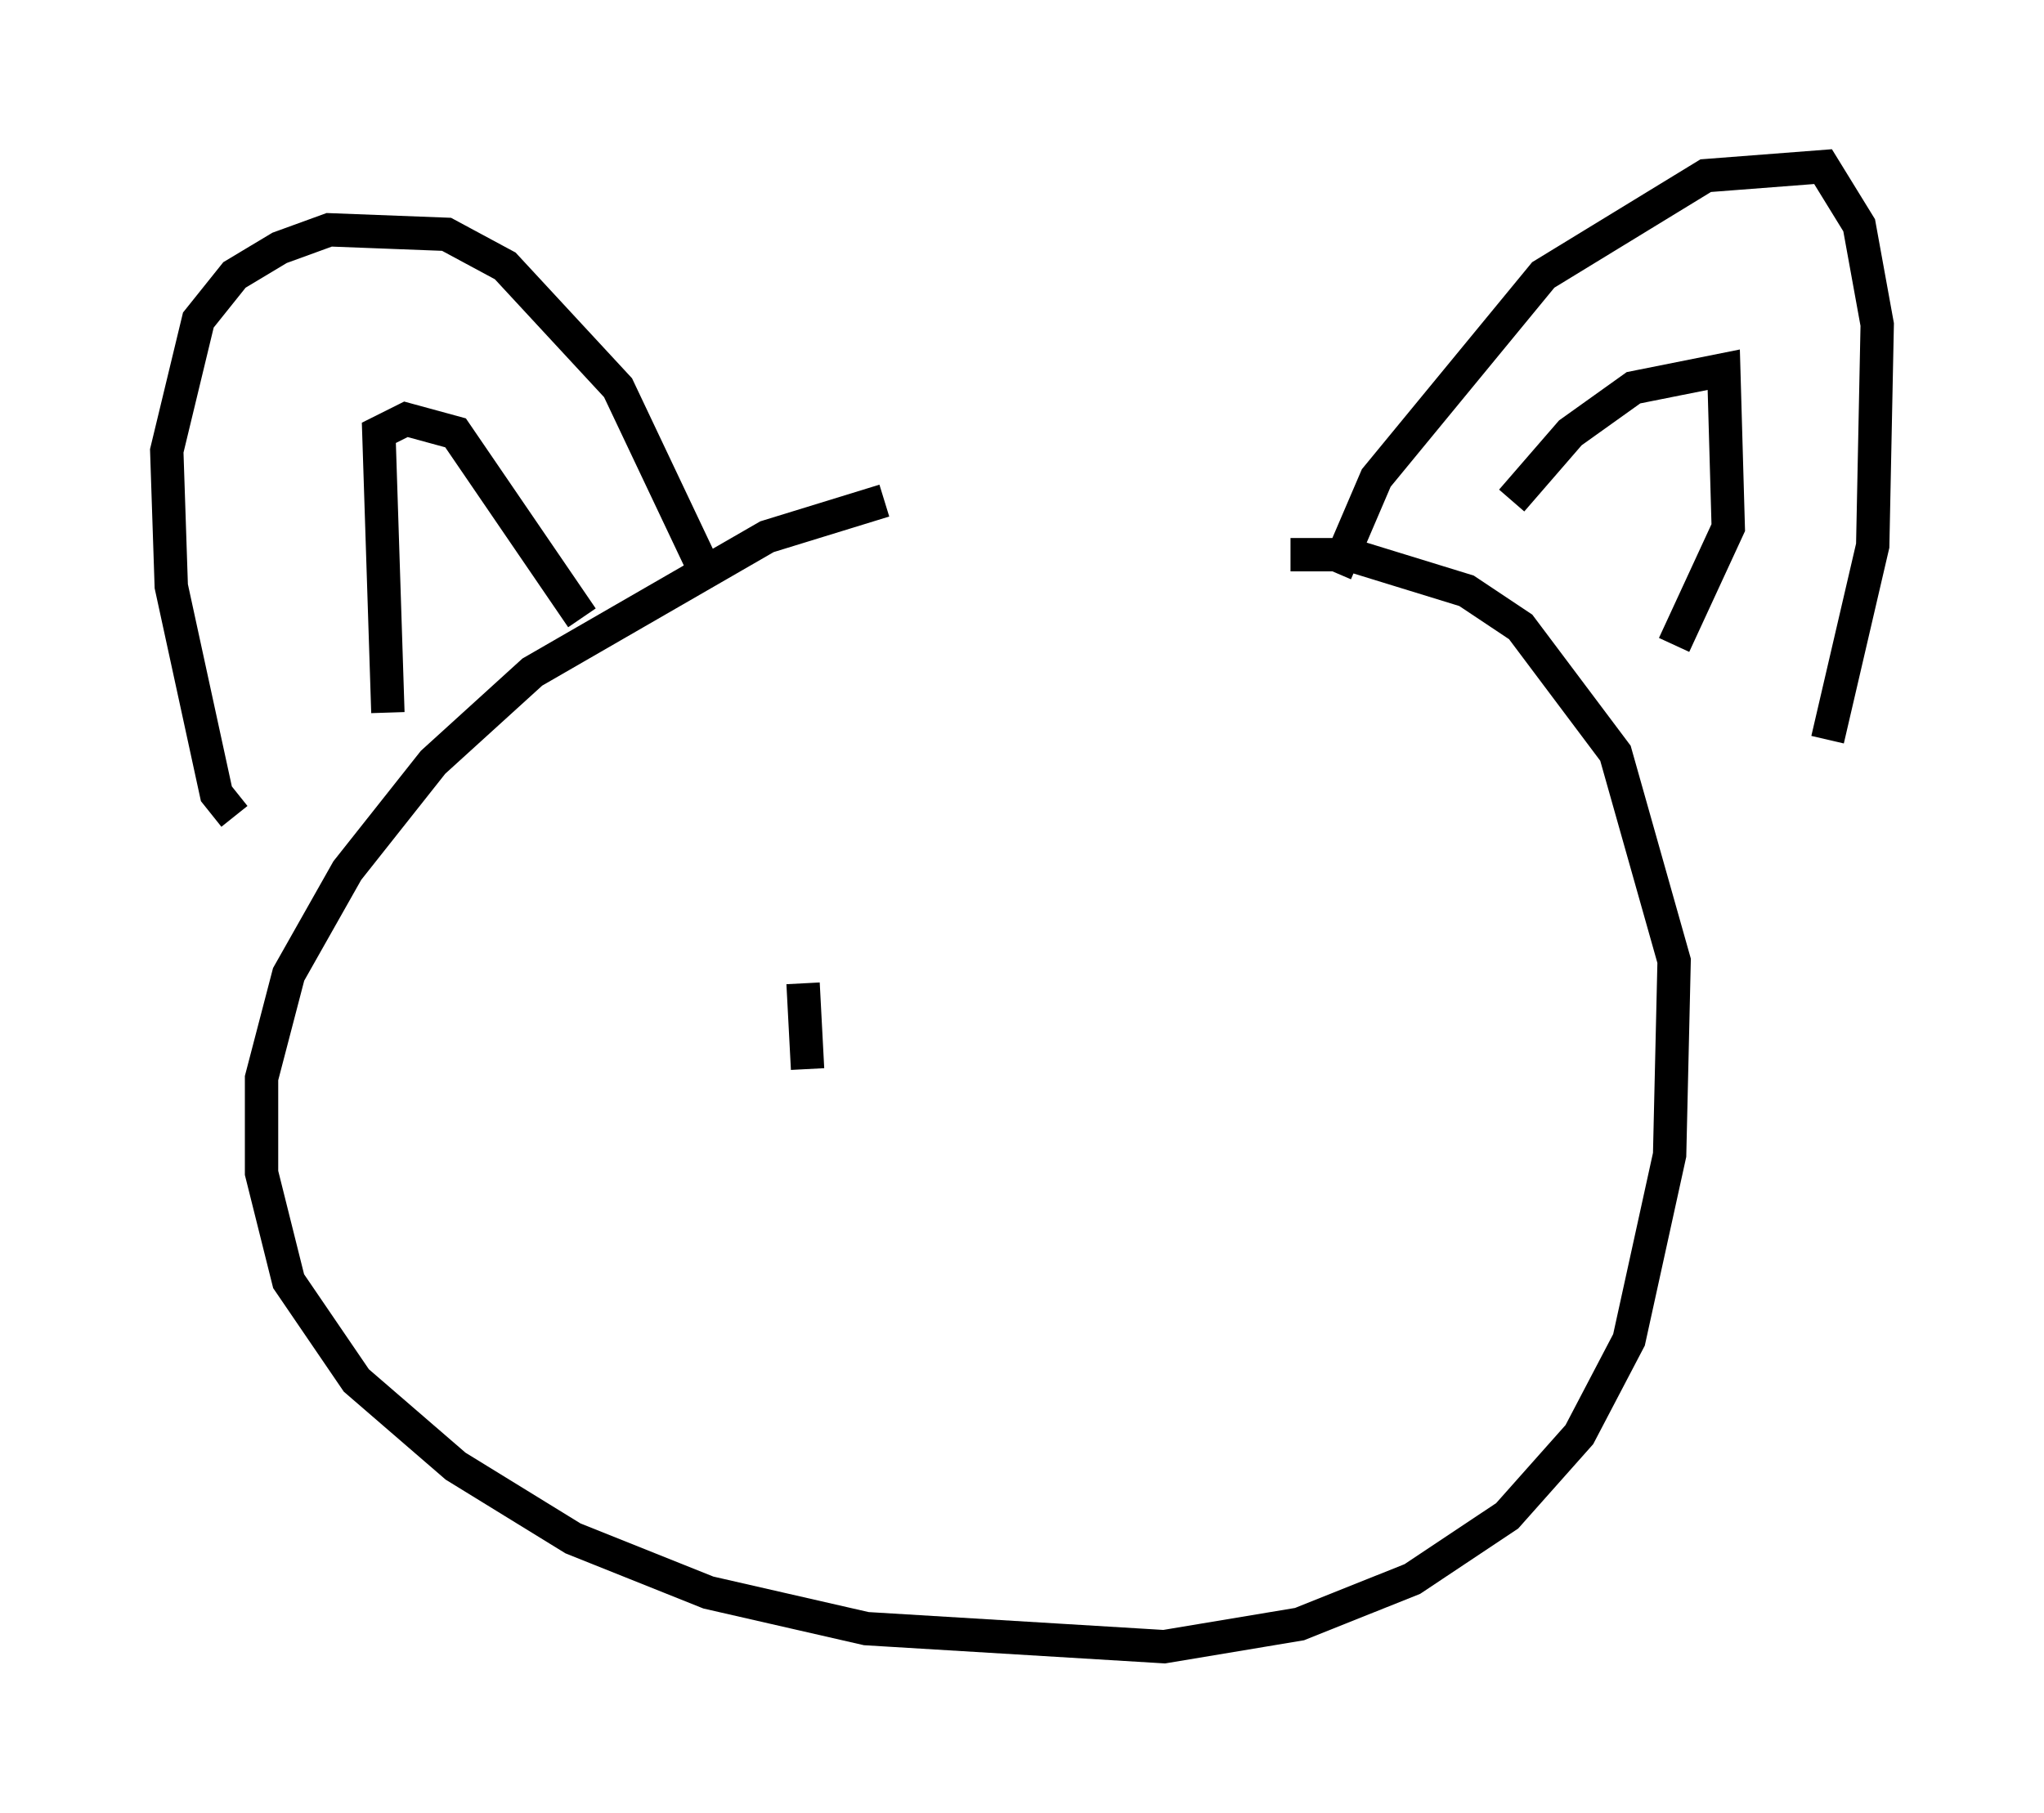 <?xml version="1.0" encoding="utf-8" ?>
<svg baseProfile="full" height="54.384" version="1.1" width="61.285" xmlns="http://www.w3.org/2000/svg" xmlns:ev="http://www.w3.org/2001/xml-events" xmlns:xlink="http://www.w3.org/1999/xlink"><defs /><rect fill="white" height="54.384" width="61.285" x="0" y="0" /><path d="M30.304, 15.284 m-3.789, -0.271 l-3.518, 1.083 -7.036, 4.059 l-2.977, 2.706 -2.571, 3.248 l-1.759, 3.112 -0.812, 3.112 l0.0, 2.842 0.812, 3.248 l2.03, 2.977 2.977, 2.571 l3.518, 2.165 4.059, 1.624 l4.736, 1.083 8.931, 0.541 l4.059, -0.677 3.383, -1.353 l2.842, -1.894 2.165, -2.436 l1.488, -2.842 1.218, -5.548 l0.135, -5.819 -1.759, -6.225 l-2.842, -3.789 -1.624, -1.083 l-3.518, -1.083 -1.759, 0.0 m-31.664, 7.848 l-0.541, -0.677 -1.353, -6.225 l-0.135, -4.059 0.947, -3.924 l1.083, -1.353 1.353, -0.812 l1.488, -0.541 3.518, 0.135 l1.759, 0.947 3.383, 3.654 l2.436, 5.142 m-9.337, 4.601 l-0.271, -8.39 0.812, -0.406 l1.488, 0.406 3.789, 5.548 m22.598, -1.353 l1.218, -2.842 5.007, -6.089 l4.871, -2.977 3.518, -0.271 l1.083, 1.759 0.541, 2.977 l-0.135, 6.631 -1.353, 5.819 m-9.472, -7.172 l1.759, -2.03 1.894, -1.353 l2.706, -0.541 0.135, 4.736 l-1.624, 3.518 m-26.116, 10.149 l0.135, 2.571 " fill="none" stroke="black" stroke-width="1" /></svg>